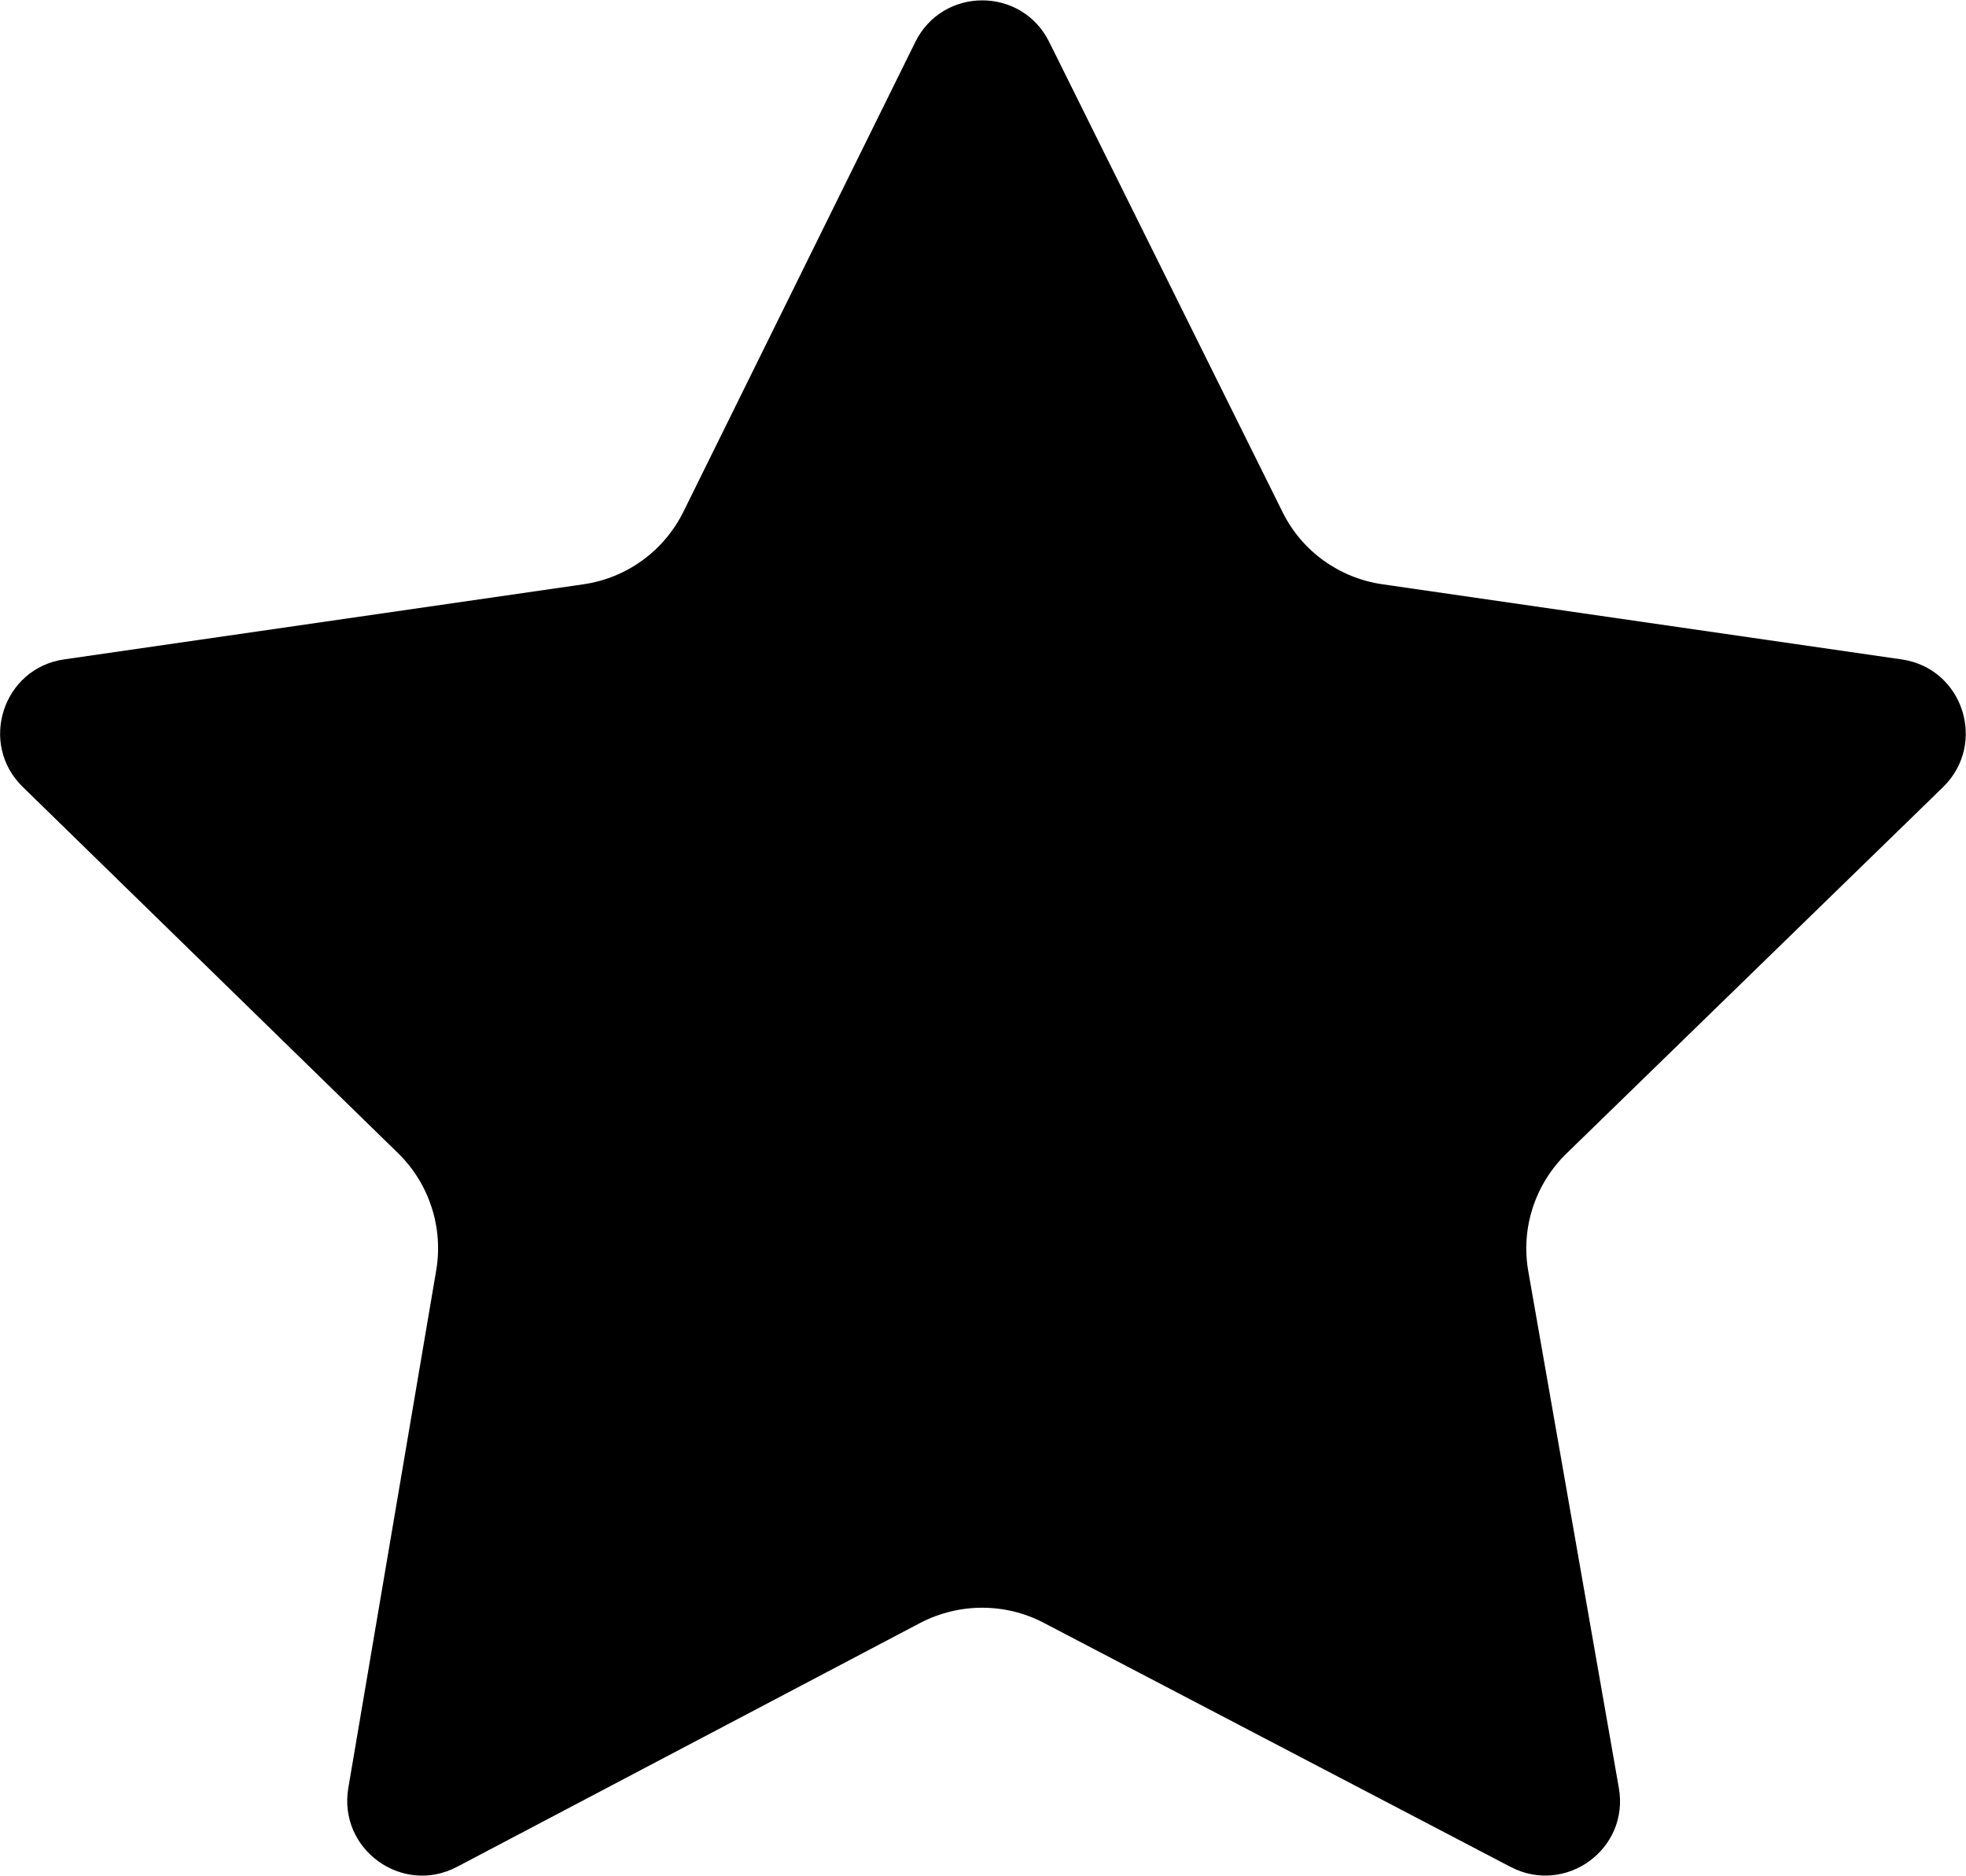 <?xml version="1.0" encoding="utf-8"?>
<!-- Generator: Adobe Illustrator 21.1.0, SVG Export Plug-In . SVG Version: 6.00 Build 0)  -->
<svg version="1.1" id="Layer_1" xmlns="http://www.w3.org/2000/svg" xmlns:xlink="http://www.w3.org/1999/xlink" x="0px" y="0px"
	 viewBox="0 0 536.8 512" style="enable-background:new 0 0 536.8 512;" xml:space="preserve">
<path d="M412.4,509.6L285,443c-10.5-5.5-23.1-5.5-33.7,0l-126.5,66.6c-15,7.9-32.5-4.8-29.7-21.5l24-141.3c2-11.7-1.9-23.7-10.4-32
	L6.2,214.8C-5.9,203,0.8,182.4,17.5,180l141.8-20.5c11.8-1.7,22-9.1,27.3-19.8l63.3-128.2c7.5-15.2,29.1-15.2,36.6,0l63.7,128.3
	c5.3,10.7,15.5,18,27.3,19.7L519.2,180c16.8,2.4,23.5,23,11.3,34.9l-102.8,100c-8.6,8.4-12.5,20.4-10.4,32.2L442,488
	C445,504.7,427.5,517.5,412.4,509.6z"/>
</svg>
